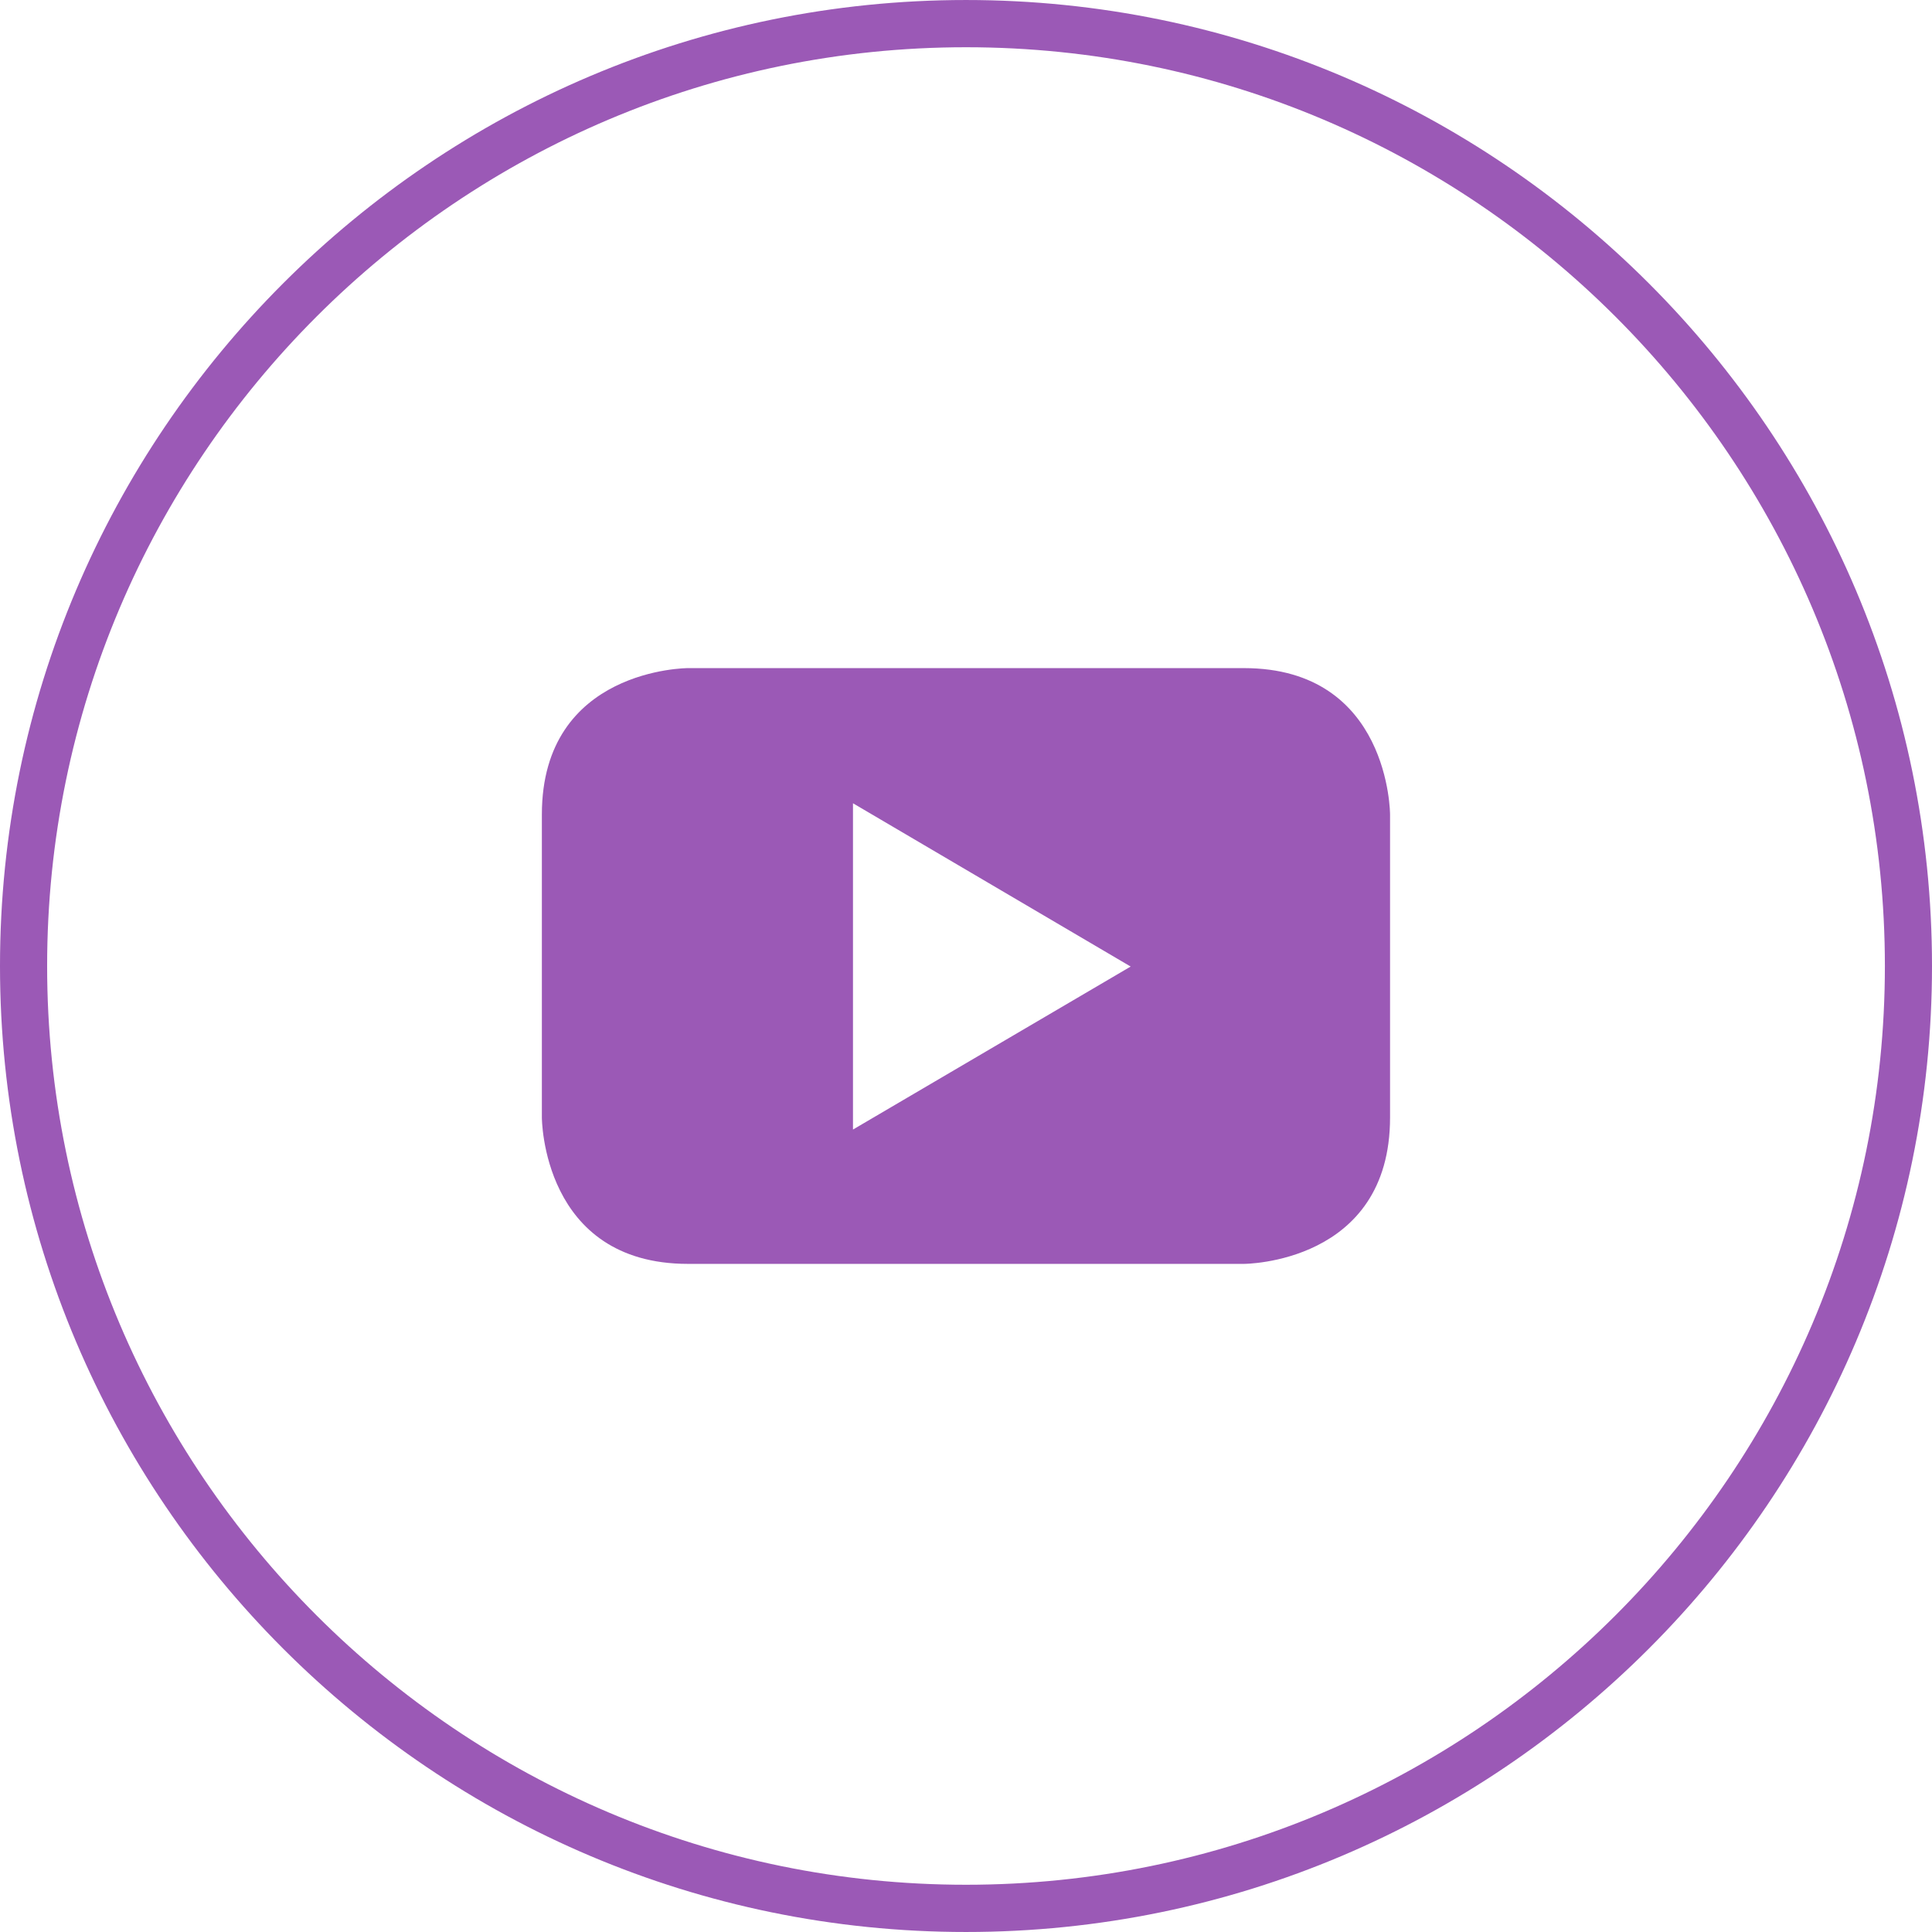 <?xml version="1.0" encoding="UTF-8" standalone="no"?>
<!-- Created with Inkscape (http://www.inkscape.org/) -->

<svg
   xmlns:dc="http://purl.org/dc/elements/1.1/"
   xmlns:cc="http://creativecommons.org/ns#"
   xmlns:rdf="http://www.w3.org/1999/02/22-rdf-syntax-ns#"
   xmlns:svg="http://www.w3.org/2000/svg"
   xmlns="http://www.w3.org/2000/svg"
   xmlns:sodipodi="http://sodipodi.sourceforge.net/DTD/sodipodi-0.dtd"
   xmlns:inkscape="http://www.inkscape.org/namespaces/inkscape"
   width="30.856mm"
   height="30.856mm"
   viewBox="0 0 109.333 109.332"
   id="svg4245"
   version="1.1"
   inkscape:version="0.91 r13725"
   sodipodi:docname="youtube_line.svg">
  <defs
     id="defs4247" />
  <sodipodi:namedview
     id="base"
     pagecolor="#ffffff"
     bordercolor="#666666"
     borderopacity="1.0"
     inkscape:pageopacity="0.0"
     inkscape:pageshadow="2"
     inkscape:zoom="0.98994949"
     inkscape:cx="-515.99838"
     inkscape:cy="134.66587"
     inkscape:document-units="px"
     inkscape:current-layer="layer1"
     showgrid="false"
     fit-margin-top="0"
     fit-margin-left="0"
     fit-margin-right="0"
     fit-margin-bottom="0"
     inkscape:window-width="1920"
     inkscape:window-height="1056"
     inkscape:window-x="0"
     inkscape:window-y="24"
     inkscape:window-maximized="1" />
  <g
     inkscape:label="Layer 1"
     inkscape:groupmode="layer"
     id="layer1"
     transform="translate(-256.762,-329.125)">
    <path
       inkscape:connector-curvature="0"
       id="path38"
       style="fill-opacity:1;fill-rule:nonzero;stroke:none;fill:#9b59b6"
       d="m 311.428,331.798 c -28.673,0 -51.999,23.316 -51.999,51.993 0,28.677 23.326,51.993 51.999,51.993 28.673,0 52.001,-23.316 52.001,-51.993 0,-28.677 -23.328,-51.993 -52.001,-51.993 z m 0,106.659 c -30.143,0 -54.666,-24.521 -54.666,-54.666 0,-30.145 24.522,-54.666 54.666,-54.666 30.145,0 54.667,24.521 54.667,54.666 0,30.145 -24.522,54.666 -54.667,54.666" />
    <path
       inkscape:connector-curvature="0"
       id="path40"
       style="fill-opacity:1;fill-rule:nonzero;stroke:none;fill:#9b59b6"
       d="m 335.426,392.366 0,-17.151 c 0,0 0,-8.282 -8.271,-8.282 l -31.46,0 c 0,0 -8.268,0 -8.268,8.282 l 0,17.151 c 0,0 0,8.282 8.268,8.282 l 31.46,0 c 0,0 8.271,0 8.271,-8.282 m -14.679,-8.544 -15.714,9.224 0,-18.464 15.714,9.24" />
  </g>
</svg>
